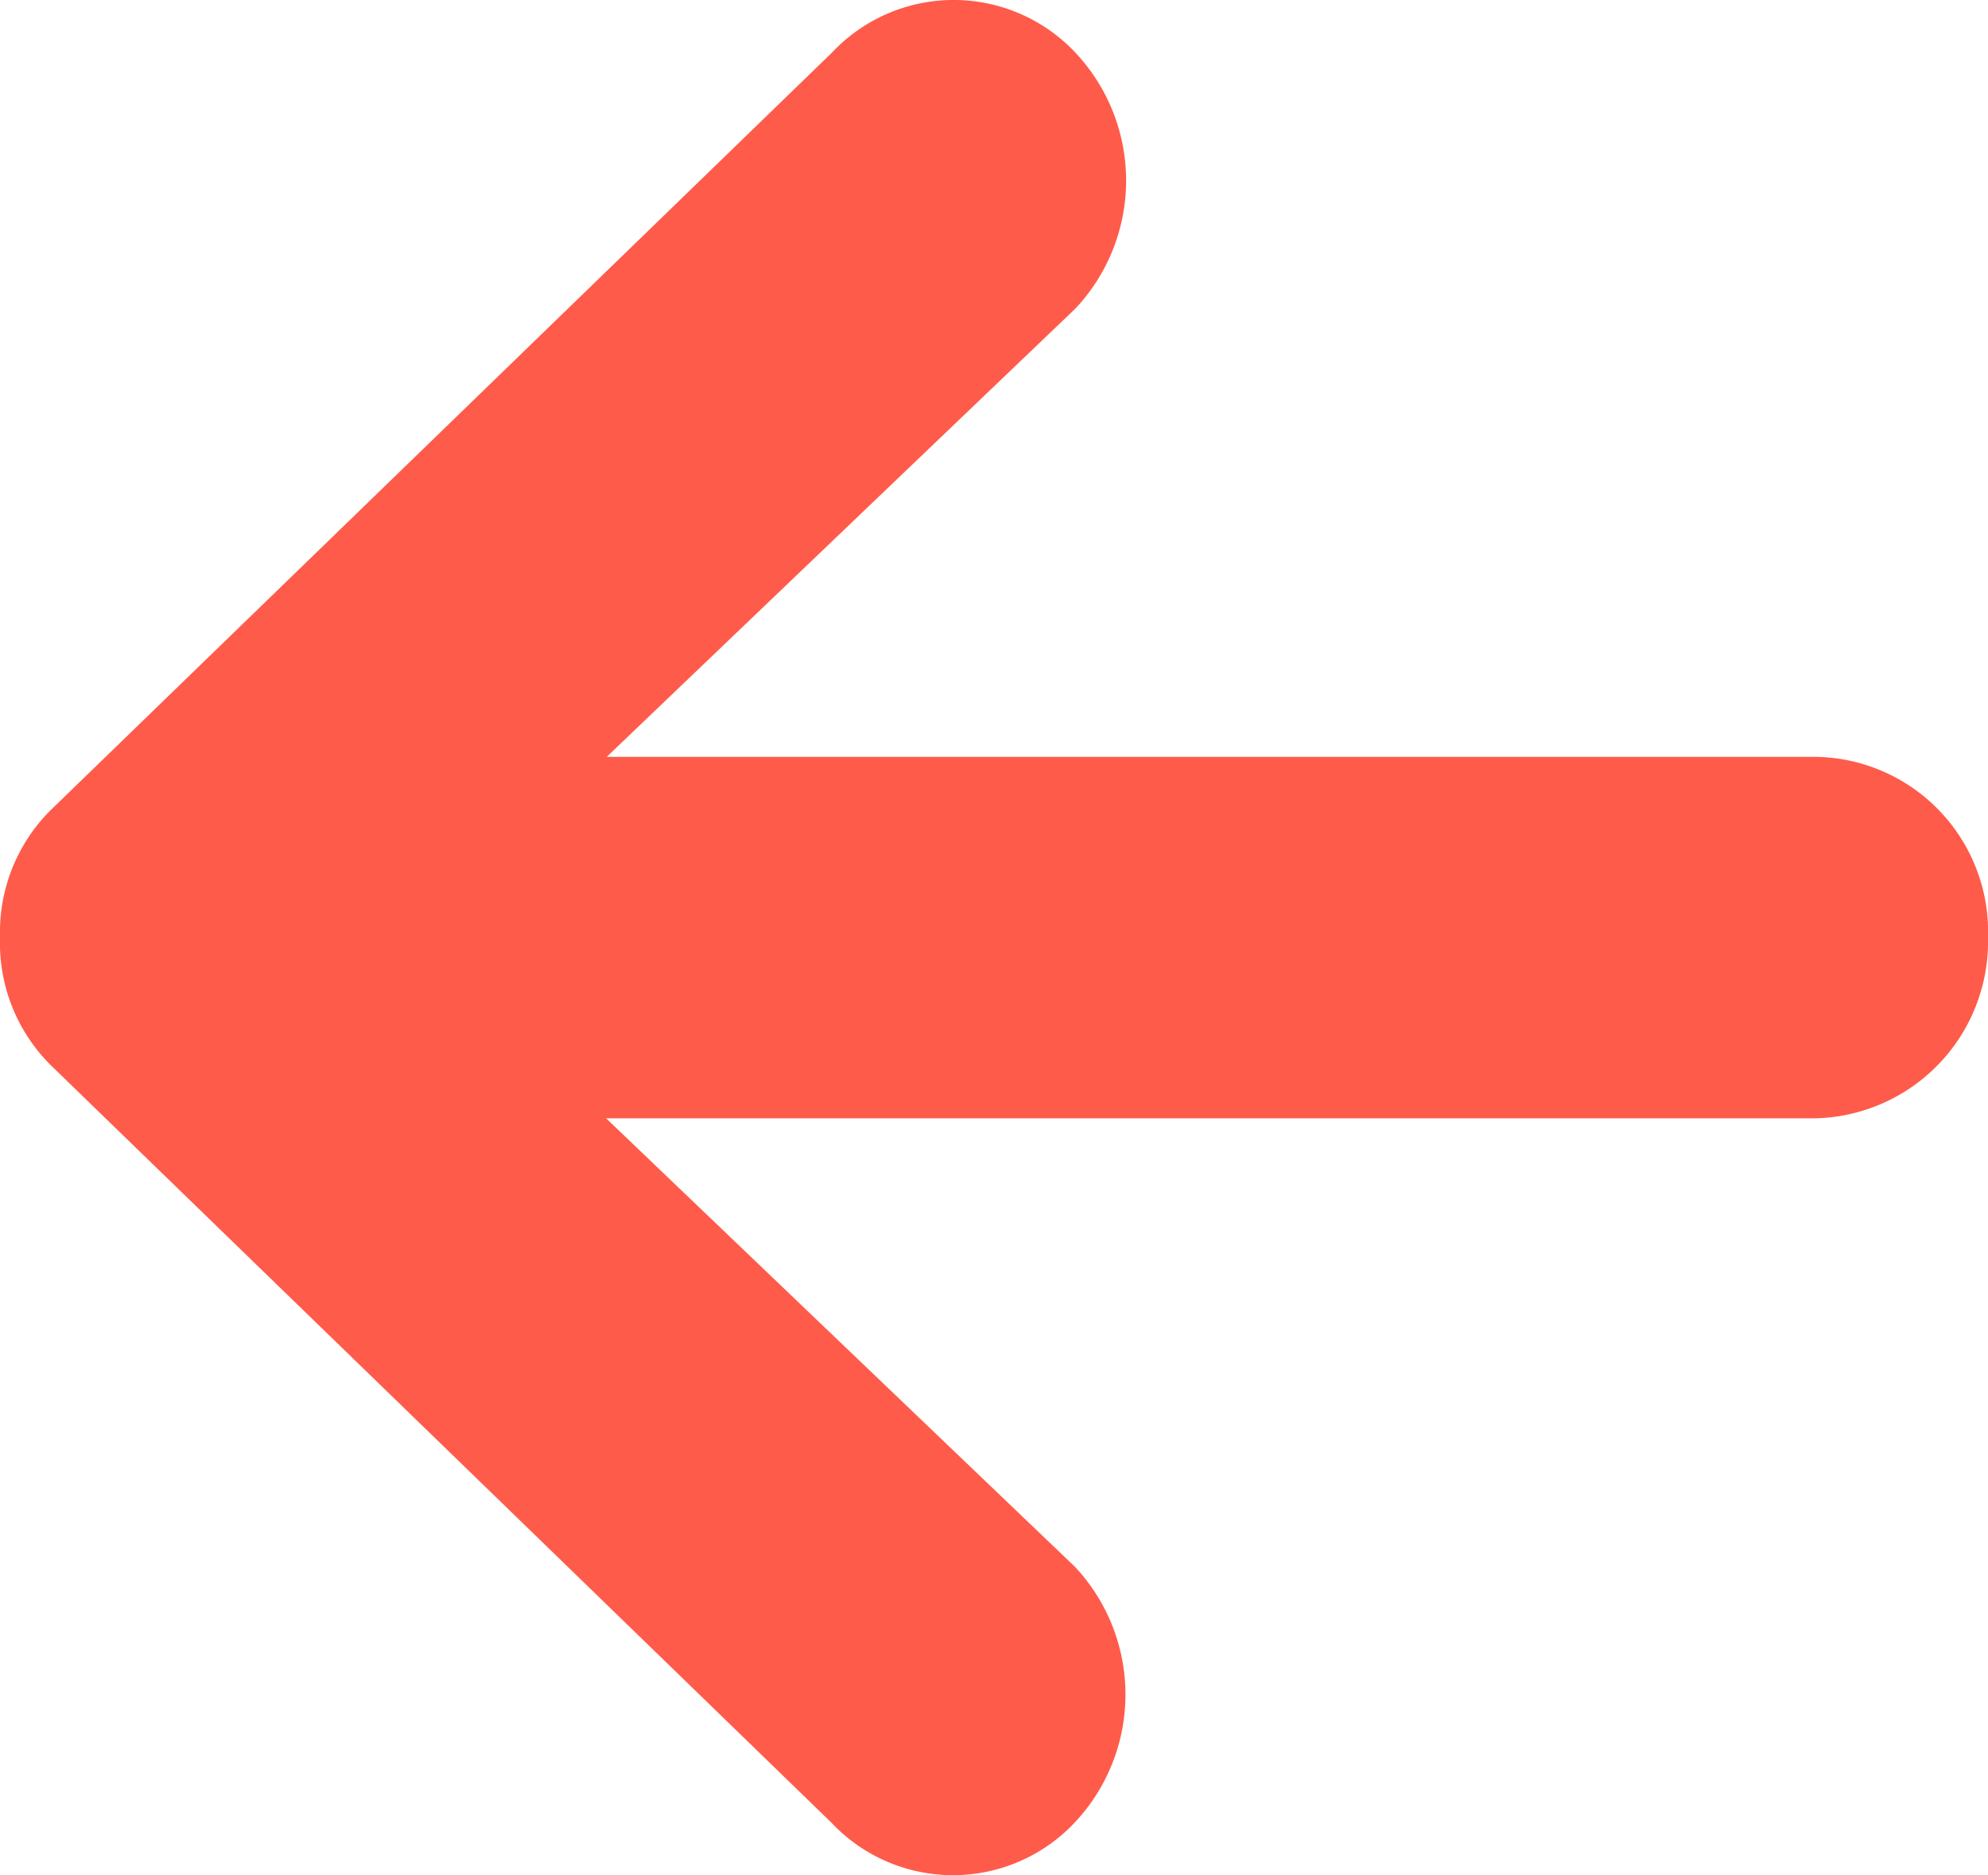 <svg xmlns="http://www.w3.org/2000/svg" width="30.5" height="28.771" viewBox="0 0 30.5 28.771">
  <path id="Icon_ionic-md-arrow-round-back" data-name="Icon ionic-md-arrow-round-back" d="M33.481,17.942H14.934l7.194-6.882a2.867,2.867,0,0,0,0-3.918,2.563,2.563,0,0,0-3.744,0L6.405,18.757a2.64,2.64,0,0,0-.78,1.941v.035a2.64,2.64,0,0,0,.78,1.941L18.374,34.288a2.563,2.563,0,0,0,3.744,0,2.867,2.867,0,0,0,0-3.918l-7.194-6.882H33.473a2.713,2.713,0,0,0,2.652-2.774A2.685,2.685,0,0,0,33.481,17.942Z" transform="translate(-5.625 -6.33)" fill="#ff5b4a"/>
</svg>
